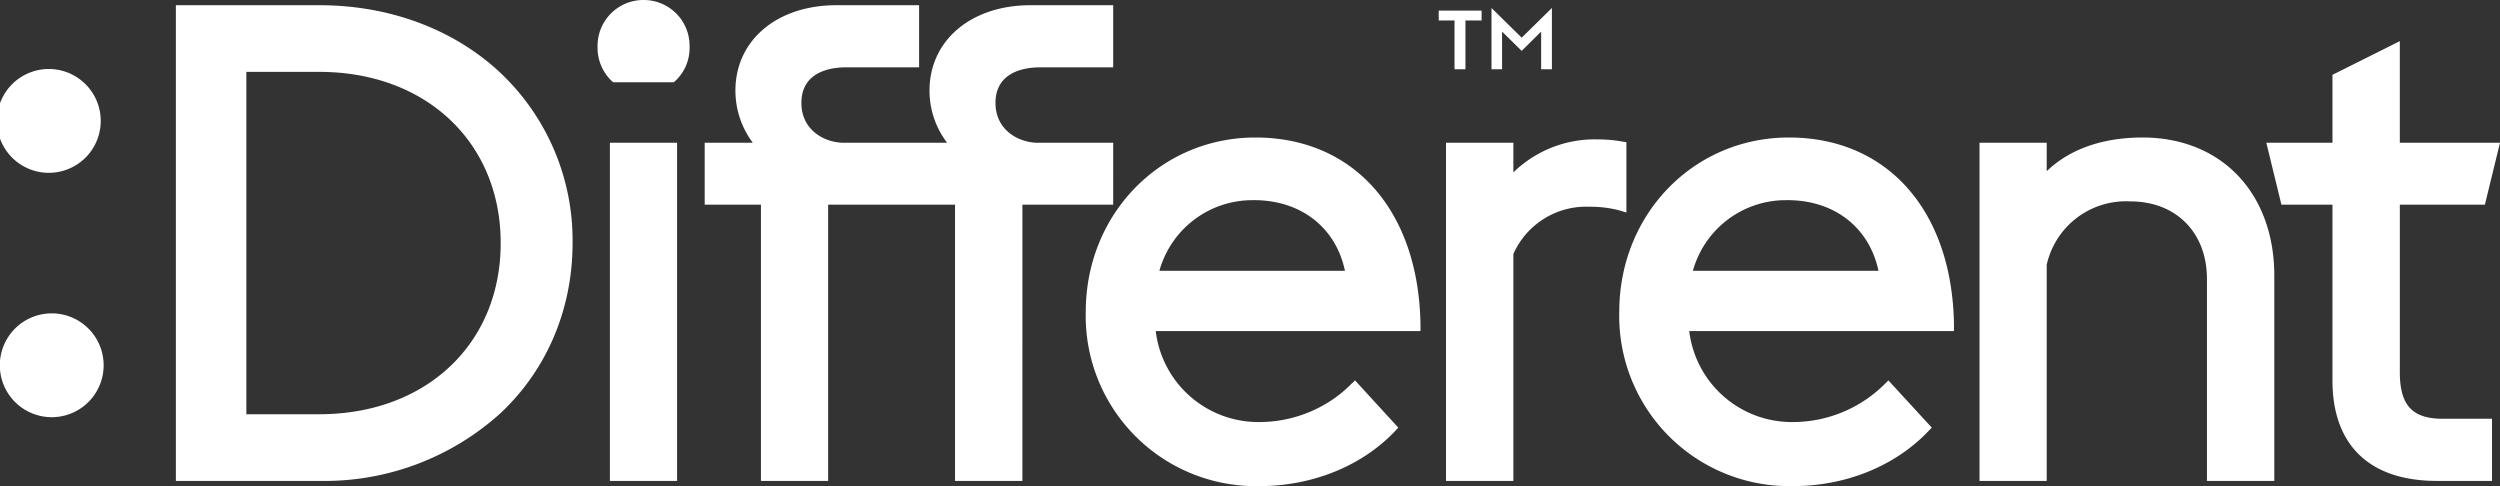 <svg xmlns="http://www.w3.org/2000/svg" xmlns:xlink="http://www.w3.org/1999/xlink" width="144" height="28" viewBox="0 0 144 28"><rect x="0" y="0" width="144" height="28" fill="#333333" stroke="none"/><defs><path id="a" fill= "white" d="M234.19 48.14v19.72h4.2c6.15 0 10.45-4.05 10.45-9.86 0-5.8-4.3-9.86-10.45-9.86zm14.65.07a13.27 13.27 0 0 1 4.14 9.79c0 3.8-1.47 7.28-4.14 9.79a15.11 15.11 0 0 1-10.45 3.91h-8.26V44.3h8.26c4.06 0 7.77 1.39 10.45 3.91zm8.23-4.21a2.64 2.64 0 0 1 2.65 2.69 2.6 2.6 0 0 1-.82 1.97l-.09.08h-3.48l-.1-.08a2.64 2.64 0 0 1-.81-1.97 2.64 2.64 0 0 1 2.65-2.69zm-1.94 8.22H259V71.7h-3.87zm28.99 3.57h-5.23V71.7h-3.88V55.79h-7.31V71.7h-3.87V55.79h-3.24v-3.57h2.77a5 5 0 0 1-1-3c0-2.9 2.39-4.92 5.82-4.92h4.76v3.58h-4.24c-.76 0-2.54.2-2.54 2.05 0 1.48 1.19 2.22 2.3 2.29h6.09a4.95 4.95 0 0 1-1.01-3c0-2.9 2.4-4.92 5.82-4.92h4.76v3.58h-4.23c-.77 0-2.55.2-2.55 2.05 0 1.48 1.19 2.22 2.3 2.29h4.48zm17.7 7.28h-15.25a5.95 5.95 0 0 0 5.97 5.24c1.97 0 3.9-.79 5.27-2.17l.24-.23 2.49 2.72-.2.22c-1.91 2-4.76 3.15-7.8 3.15a9.8 9.8 0 0 1-10-10.04c0-5.63 4.3-10.04 9.77-10.04 5.7 0 9.43 4.25 9.51 10.83zm-9.69-7.54a5.56 5.56 0 0 0-5.35 4.07h10.69c-.53-2.52-2.58-4.11-5.34-4.07zm21.15.59a6.43 6.43 0 0 0-1.72-.21 4.58 4.58 0 0 0-4.39 2.72V71.7h-3.88V52.22h3.88v1.71a6.71 6.71 0 0 1 4.87-1.9c.48 0 .95.04 1.38.12l.26.04v4.05zm19.27 6.95H317.3a5.95 5.95 0 0 0 5.97 5.24 7.5 7.5 0 0 0 5.27-2.17l.23-.23 2.5 2.72-.21.22c-1.91 2-4.75 3.15-7.79 3.15a9.8 9.8 0 0 1-10-10.04c0-5.63 4.29-10.04 9.77-10.04 5.7 0 9.43 4.25 9.51 10.83zm-9.69-7.54a5.55 5.55 0 0 0-5.35 4.07h10.69c-.53-2.52-2.58-4.11-5.34-4.07zm20.55-3.61c4.54 0 7.59 3.2 7.59 7.96V71.7h-3.88V60.07c0-2.67-1.77-4.47-4.42-4.47a4.68 4.68 0 0 0-4.81 3.65V71.7h-3.87V52.22h3.87v1.64c1.66-1.59 3.87-1.94 5.52-1.94zm14.82 13.51c0 1.91.71 2.69 2.47 2.69h2.84v3.58h-3.18c-3.87 0-6.01-2.06-6.01-5.78V55.79h-2.94l-.87-3.57h3.81v-3.91l3.88-1.94v5.85H364l-.87 3.57h-4.9zm-52.32-20.97l1.74 1.71 1.74-1.71v3.53h-.62v-2.17l-1.12 1.11-1.13-1.11v2.17h-.61zm-2.13.72h-.91v-.57h2.47v.57h-.93v2.81h-.63zm-80.8 8.77a2.99 2.99 0 1 1 .01-5.97 2.99 2.99 0 0 1-.01 5.97zm0 8.1a2.99 2.99 0 1 1 0 5.98 2.99 2.99 0 0 1 0-5.98z"/></defs><g transform="translate(-220 -44)"><use fill="#ff5a61" xlink:href="#a"/></g></svg>
